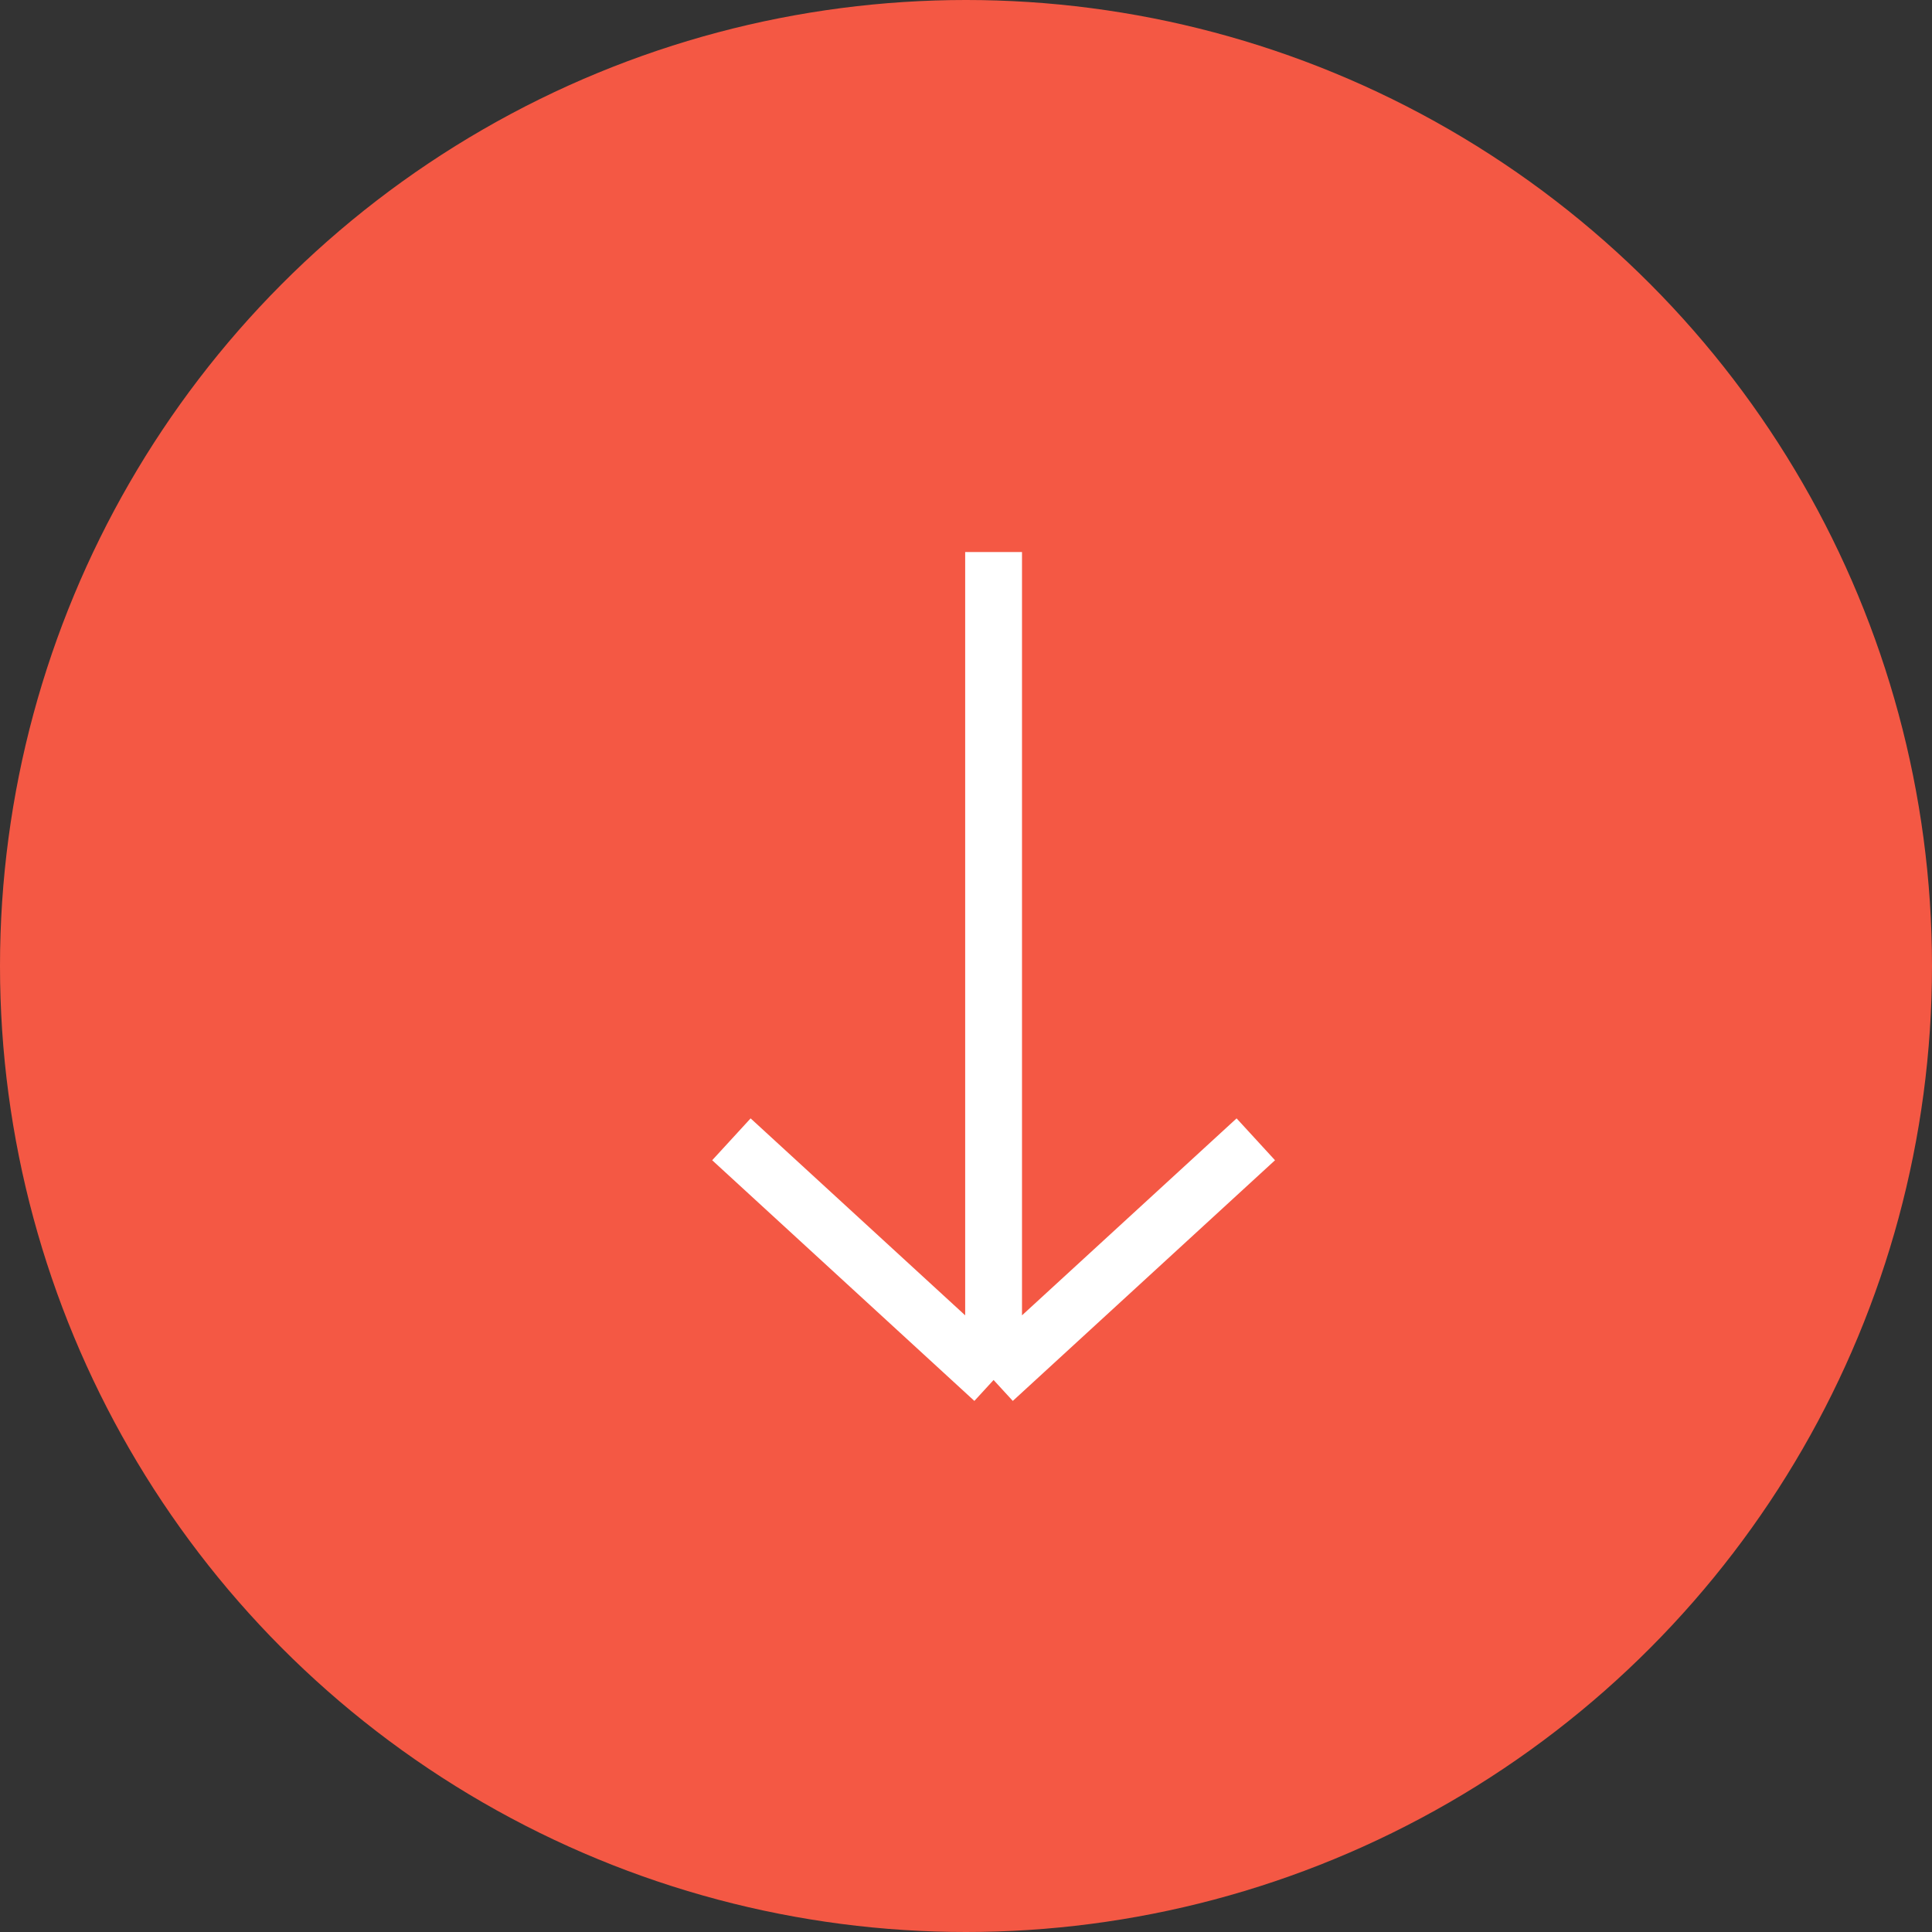 <svg width="68" height="68" viewBox="0 0 68 68" fill="none" xmlns="http://www.w3.org/2000/svg">
<rect x="0" y="0" width="68" height="68" fill="#333333" stroke="none"/>
<circle cx="34" cy="34" r="34" fill="#F45844"/>
<path d="M34.971 19.429L34.971 48.571M34.971 48.571L25.743 40.1M34.971 48.571L44.2 40.1" stroke="white" stroke-width="2"/>
</svg>
